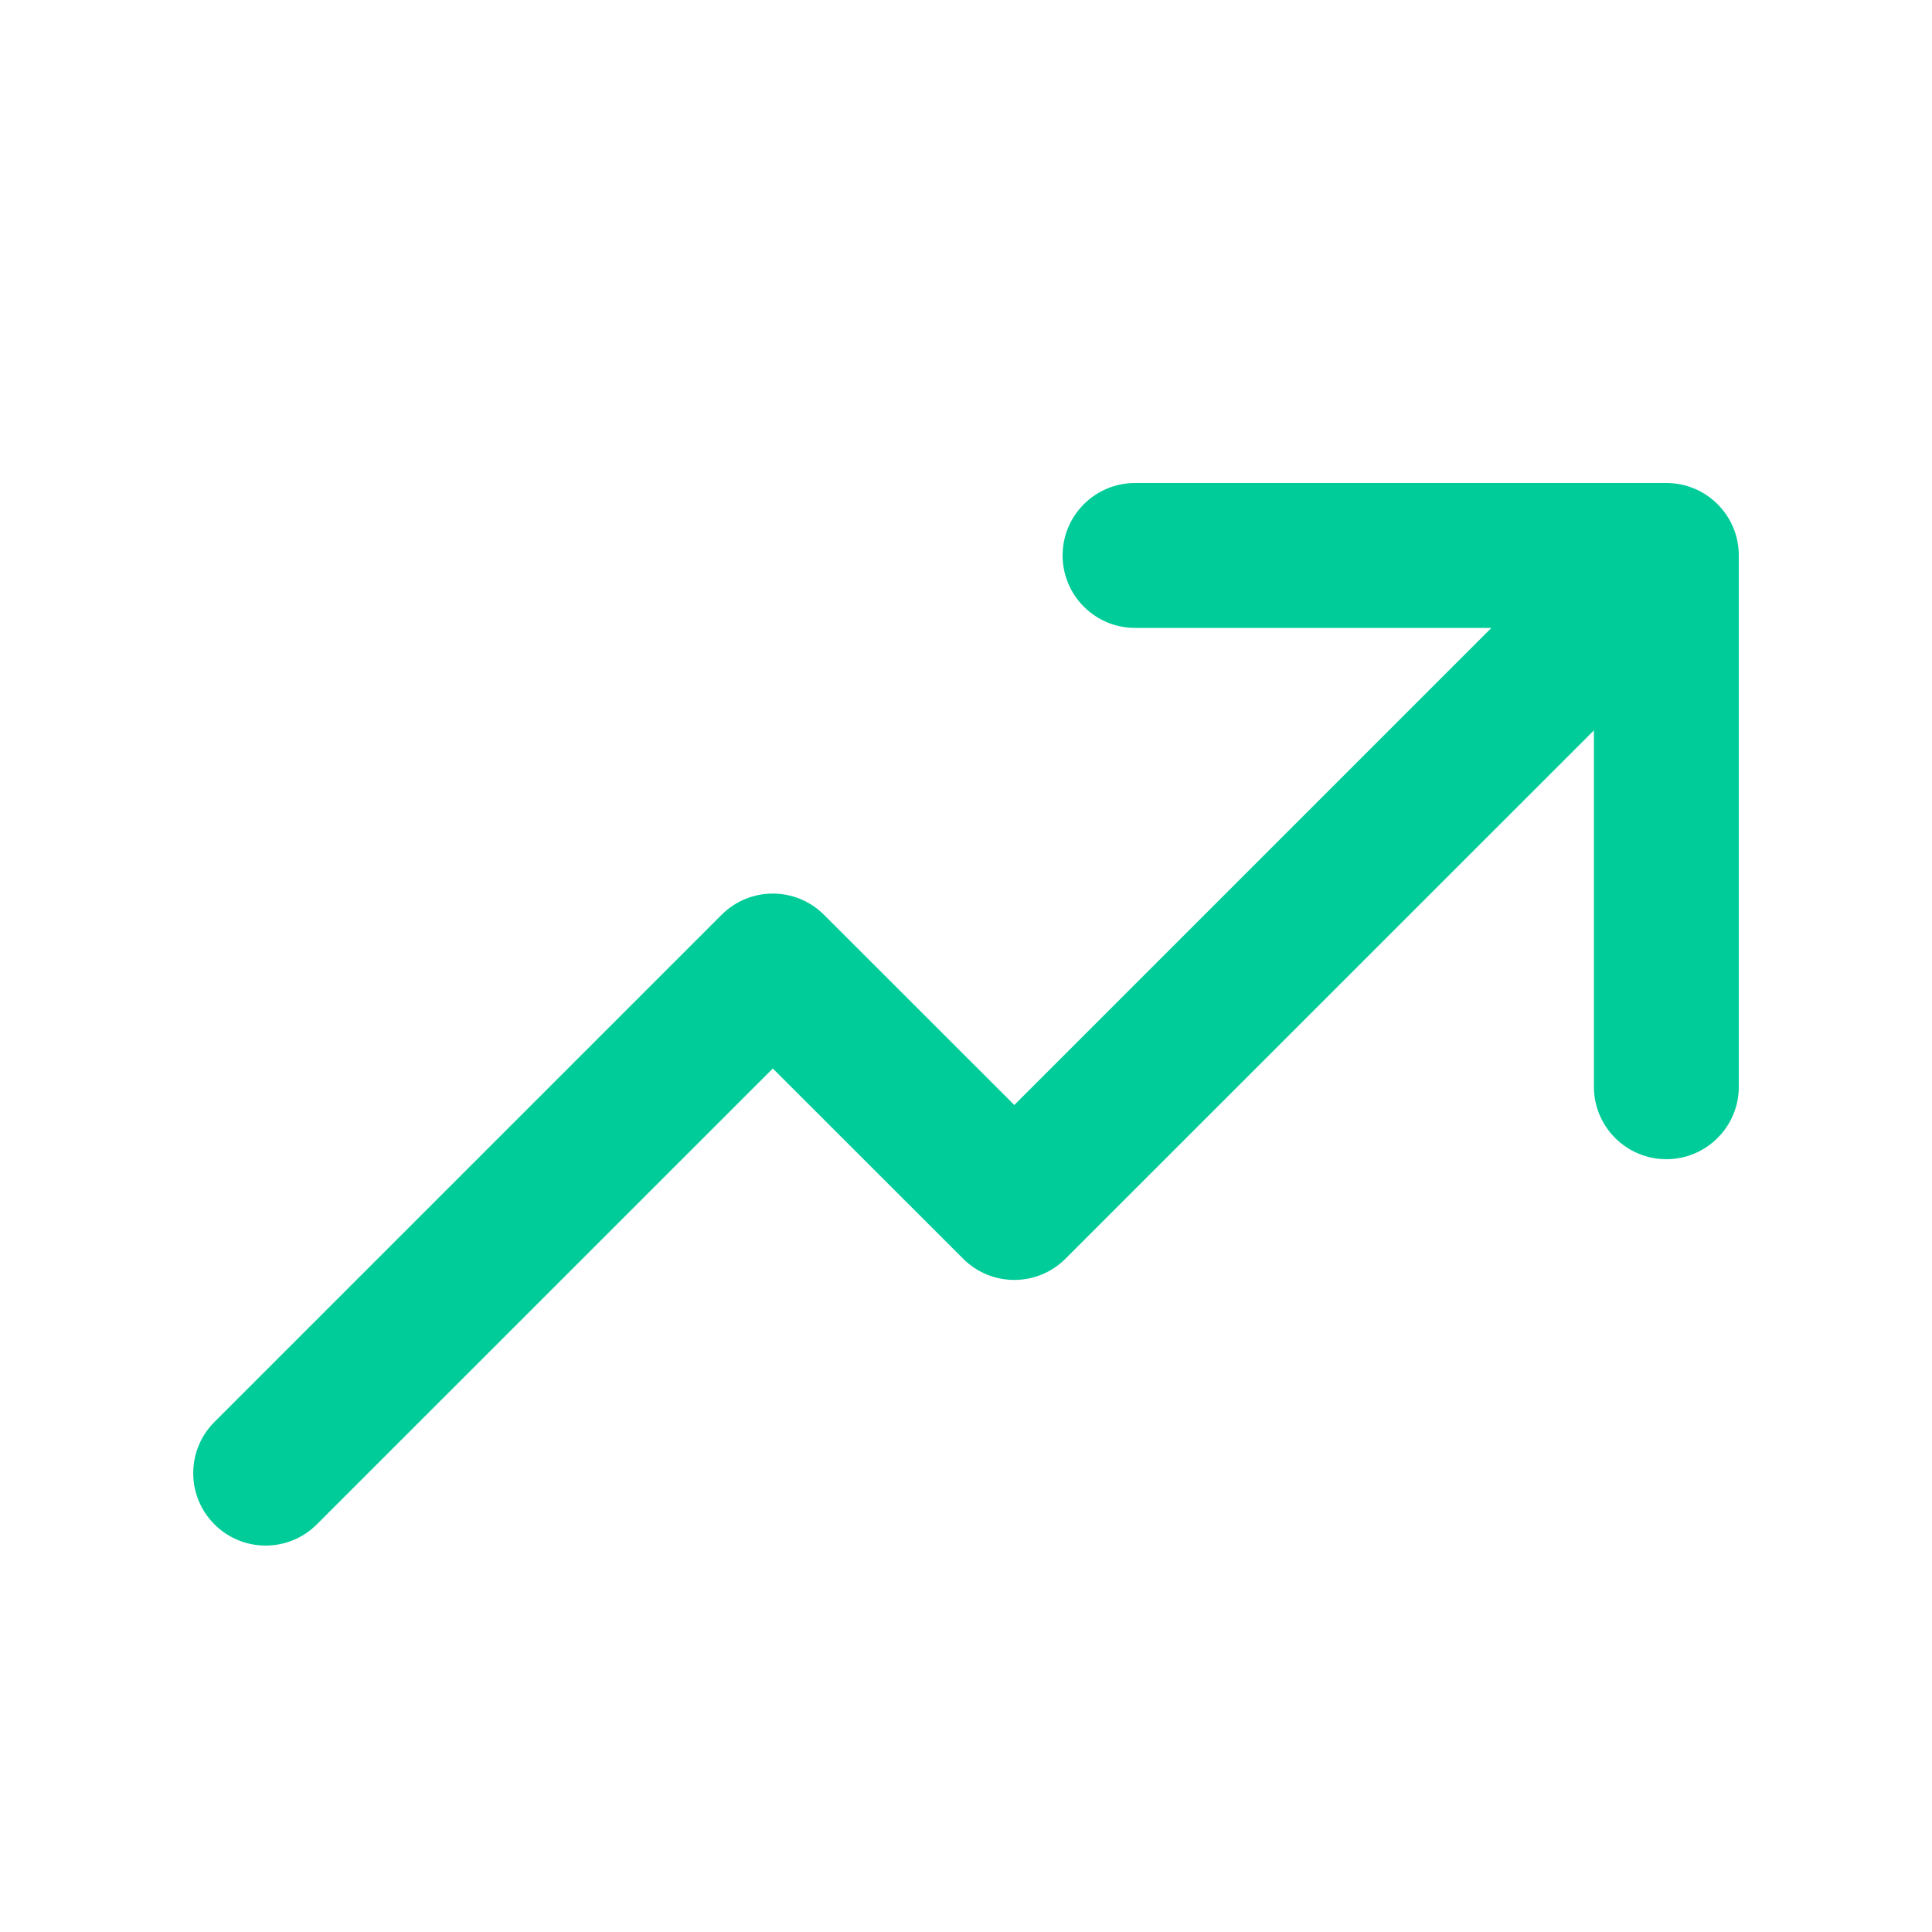 <svg width="20" height="20" viewBox="0 0 20 20" fill="none" xmlns="http://www.w3.org/2000/svg"><path d="M17.943 5.463C17.907 5.375 17.853 5.293 17.782 5.221L17.78 5.22L17.779 5.218C17.643 5.083 17.456 5 17.25 5H11.75C11.336 5 11 5.336 11 5.75C11 6.164 11.336 6.5 11.75 6.5H15.439L10.5 11.439L8.53 9.47C8.237 9.177 7.763 9.177 7.47 9.47L2.22 14.72C1.927 15.013 1.927 15.487 2.22 15.78C2.513 16.073 2.987 16.073 3.28 15.78L8 11.061L9.97 13.03C10.263 13.323 10.737 13.323 11.03 13.03L16.5 7.561V11.25C16.5 11.664 16.836 12 17.25 12C17.664 12 18 11.664 18 11.25V5.75C18 5.648 17.98 5.551 17.943 5.463Z" fill="#00CC99"></path></svg>